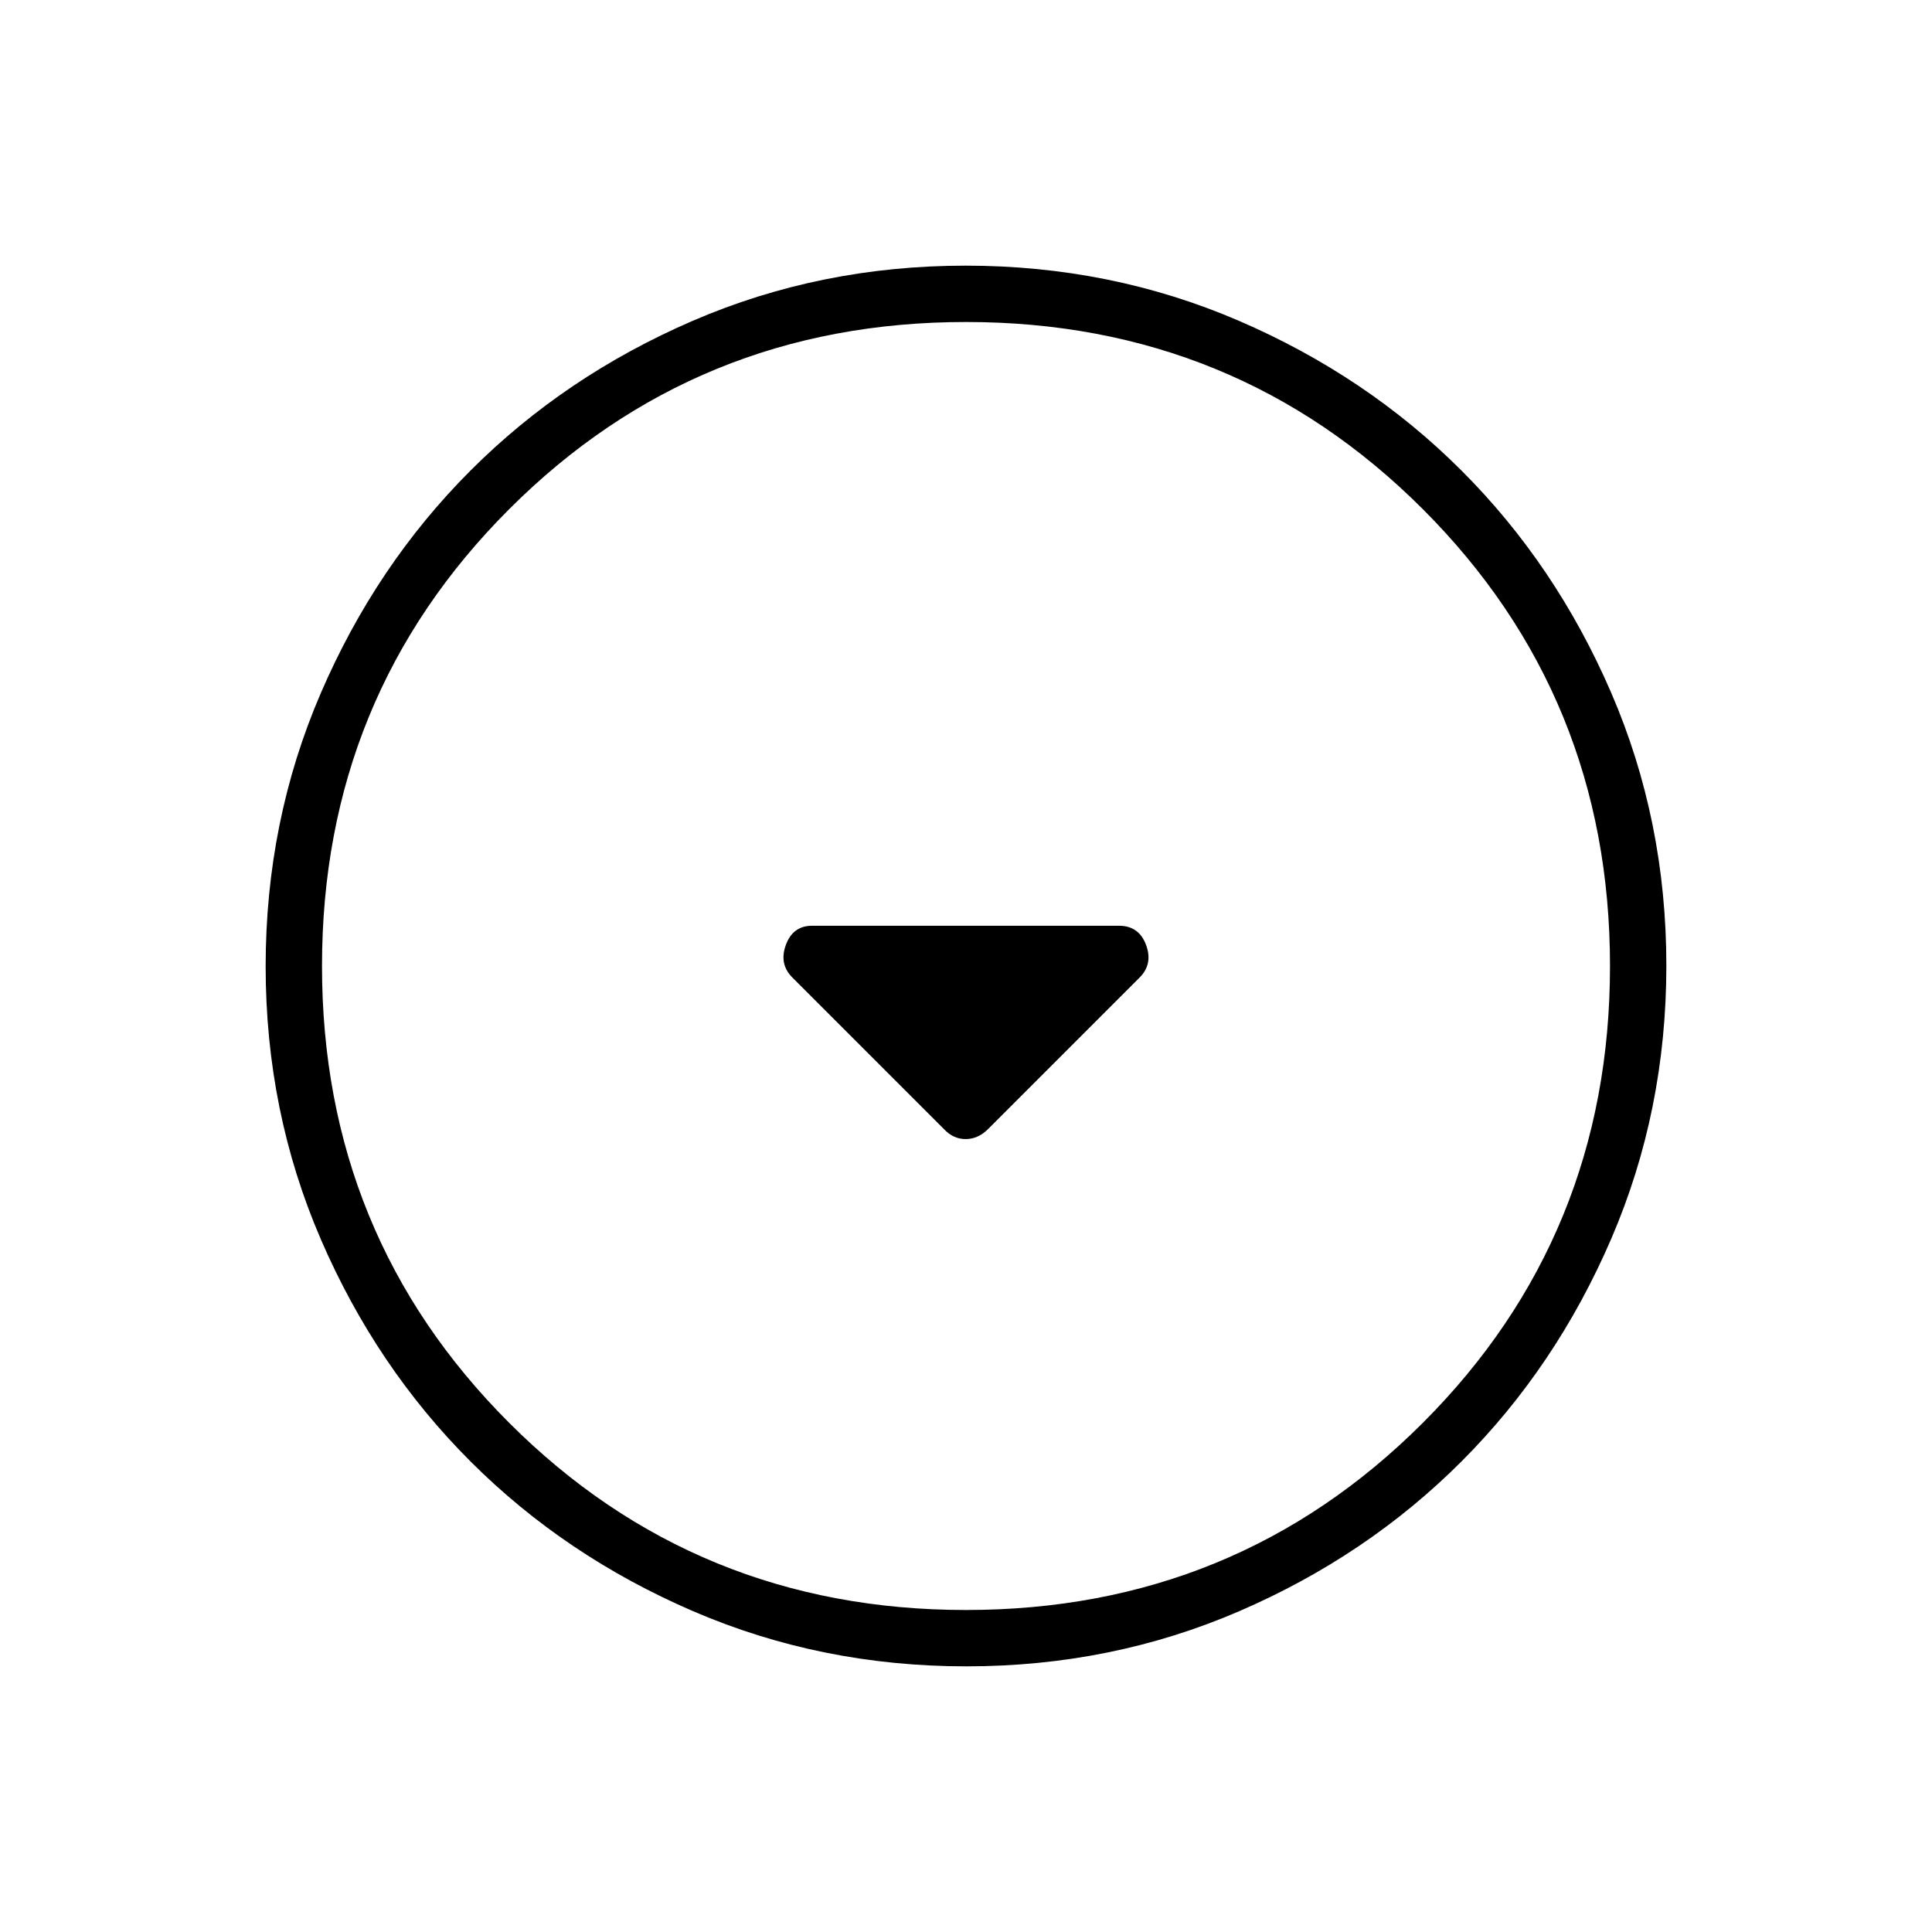 <svg xmlns="http://www.w3.org/2000/svg" height="24" viewBox="0 -960 960 960" width="24"><path d="M469-399q4.64 5 10.82 5 6.18 0 11.18-5l75.28-75.28q6.72-6.72 3.18-16.22-3.54-9.5-13.46-9.5H403.53q-9.53 0-13.03 9.5t3.22 16.22L469-399Zm11.17 267q-72.17 0-135.73-27.39-63.56-27.39-110.57-74.35-47.02-46.96-74.44-110.43Q132-407.65 132-479.83q0-72.17 27.39-135.73 27.39-63.56 74.35-110.57 46.96-47.02 110.43-74.44Q407.65-828 479.83-828q72.17 0 135.73 27.39 63.56 27.39 110.57 74.35 47.02 46.96 74.44 110.43Q828-552.35 828-480.17q0 72.17-27.39 135.73-27.39 63.56-74.35 110.57-46.96 47.02-110.43 74.44Q552.35-132 480.17-132Zm-.17-28q134 0 227-93t93-227q0-134-93-227t-227-93q-134 0-227 93t-93 227q0 134 93 227t227 93Zm0-320Z"/></svg>